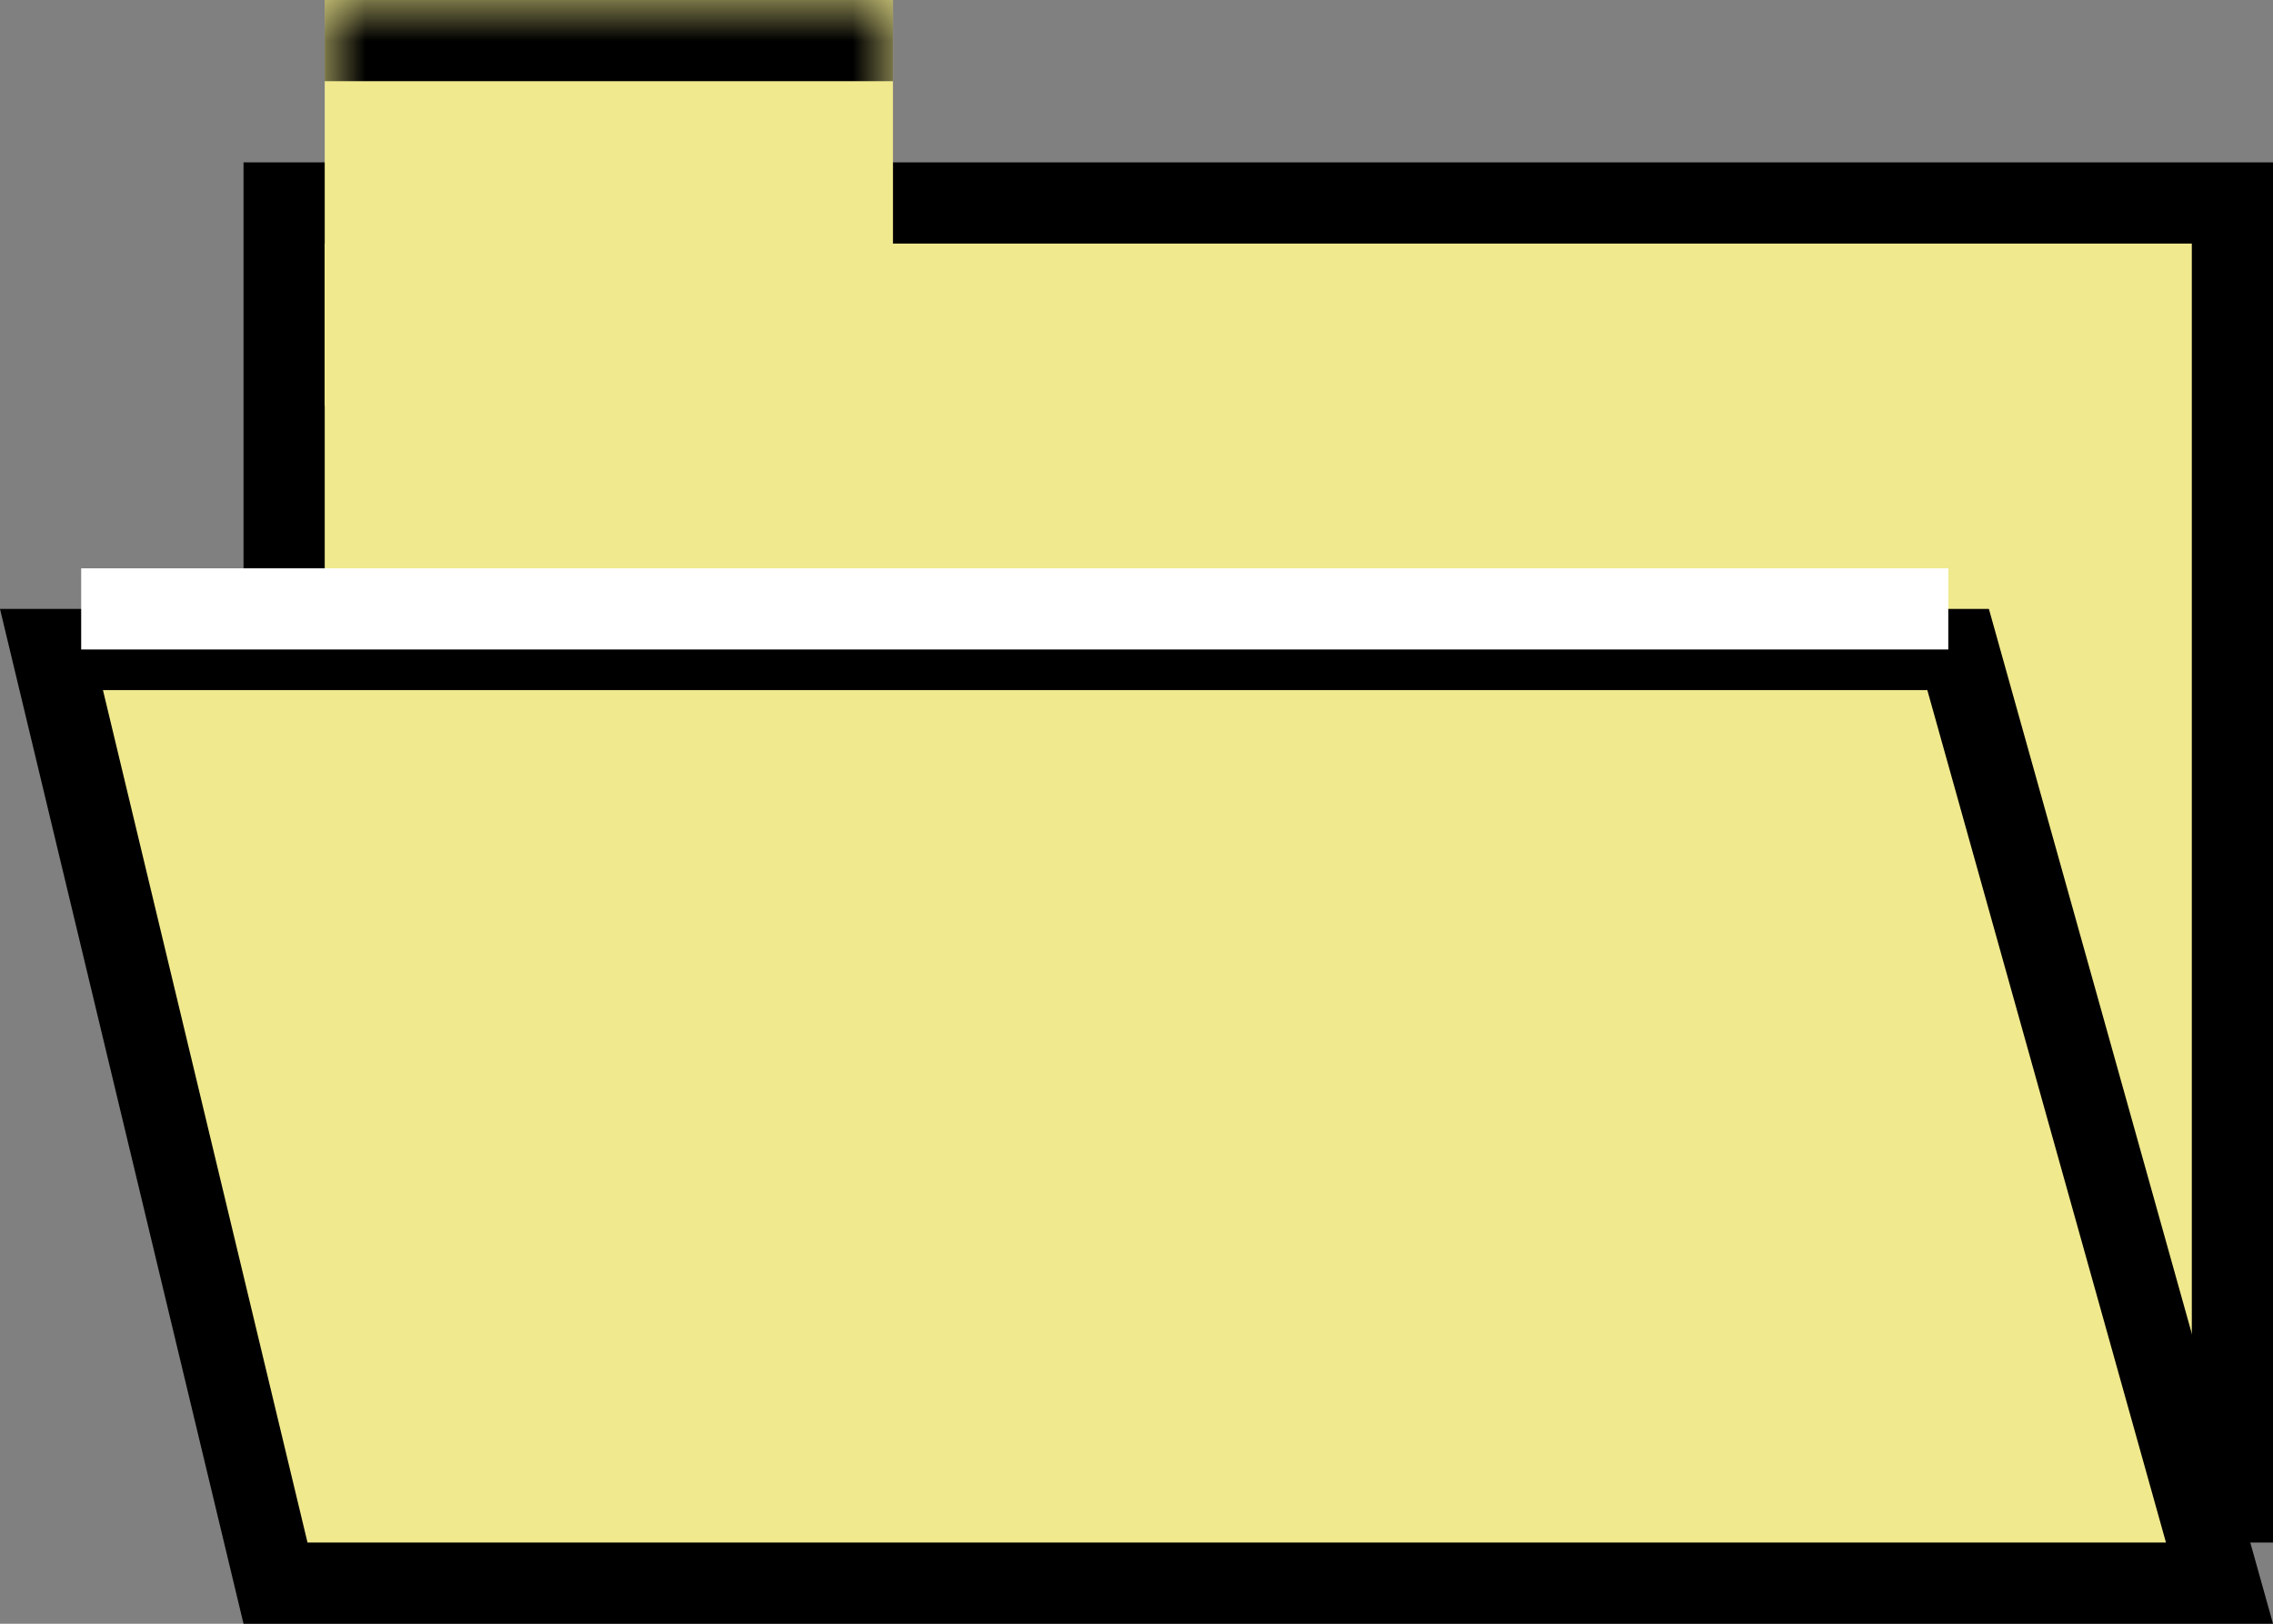 <svg width="28" height="20" viewBox="0 0 28 20" fill="none" xmlns="http://www.w3.org/2000/svg">
<rect x="0" y="0" width="28" height="20" fill="#808080" stroke="none"/>
<rect x="3.5" y="2.5" width="24" height="16" fill="#F0E98E" stroke="black"/>
<path d="M3.394 19.5L0.634 8H24.121L27.341 19.5H3.394Z" fill="#F0E98E" stroke="black"/>
<mask id="path-3-inside-1_62_112" fill="white">
<path d="M4 0H11V5H4V0Z"/>
</mask>
<path d="M4 0H11V5H4V0Z" fill="#F0E98E"/>
<path d="M4 1H11V-1H4V1Z" fill="black" mask="url(#path-3-inside-1_62_112)"/>
<line x1="1" y1="7.5" x2="24" y2="7.5" stroke="white"/>
</svg>
